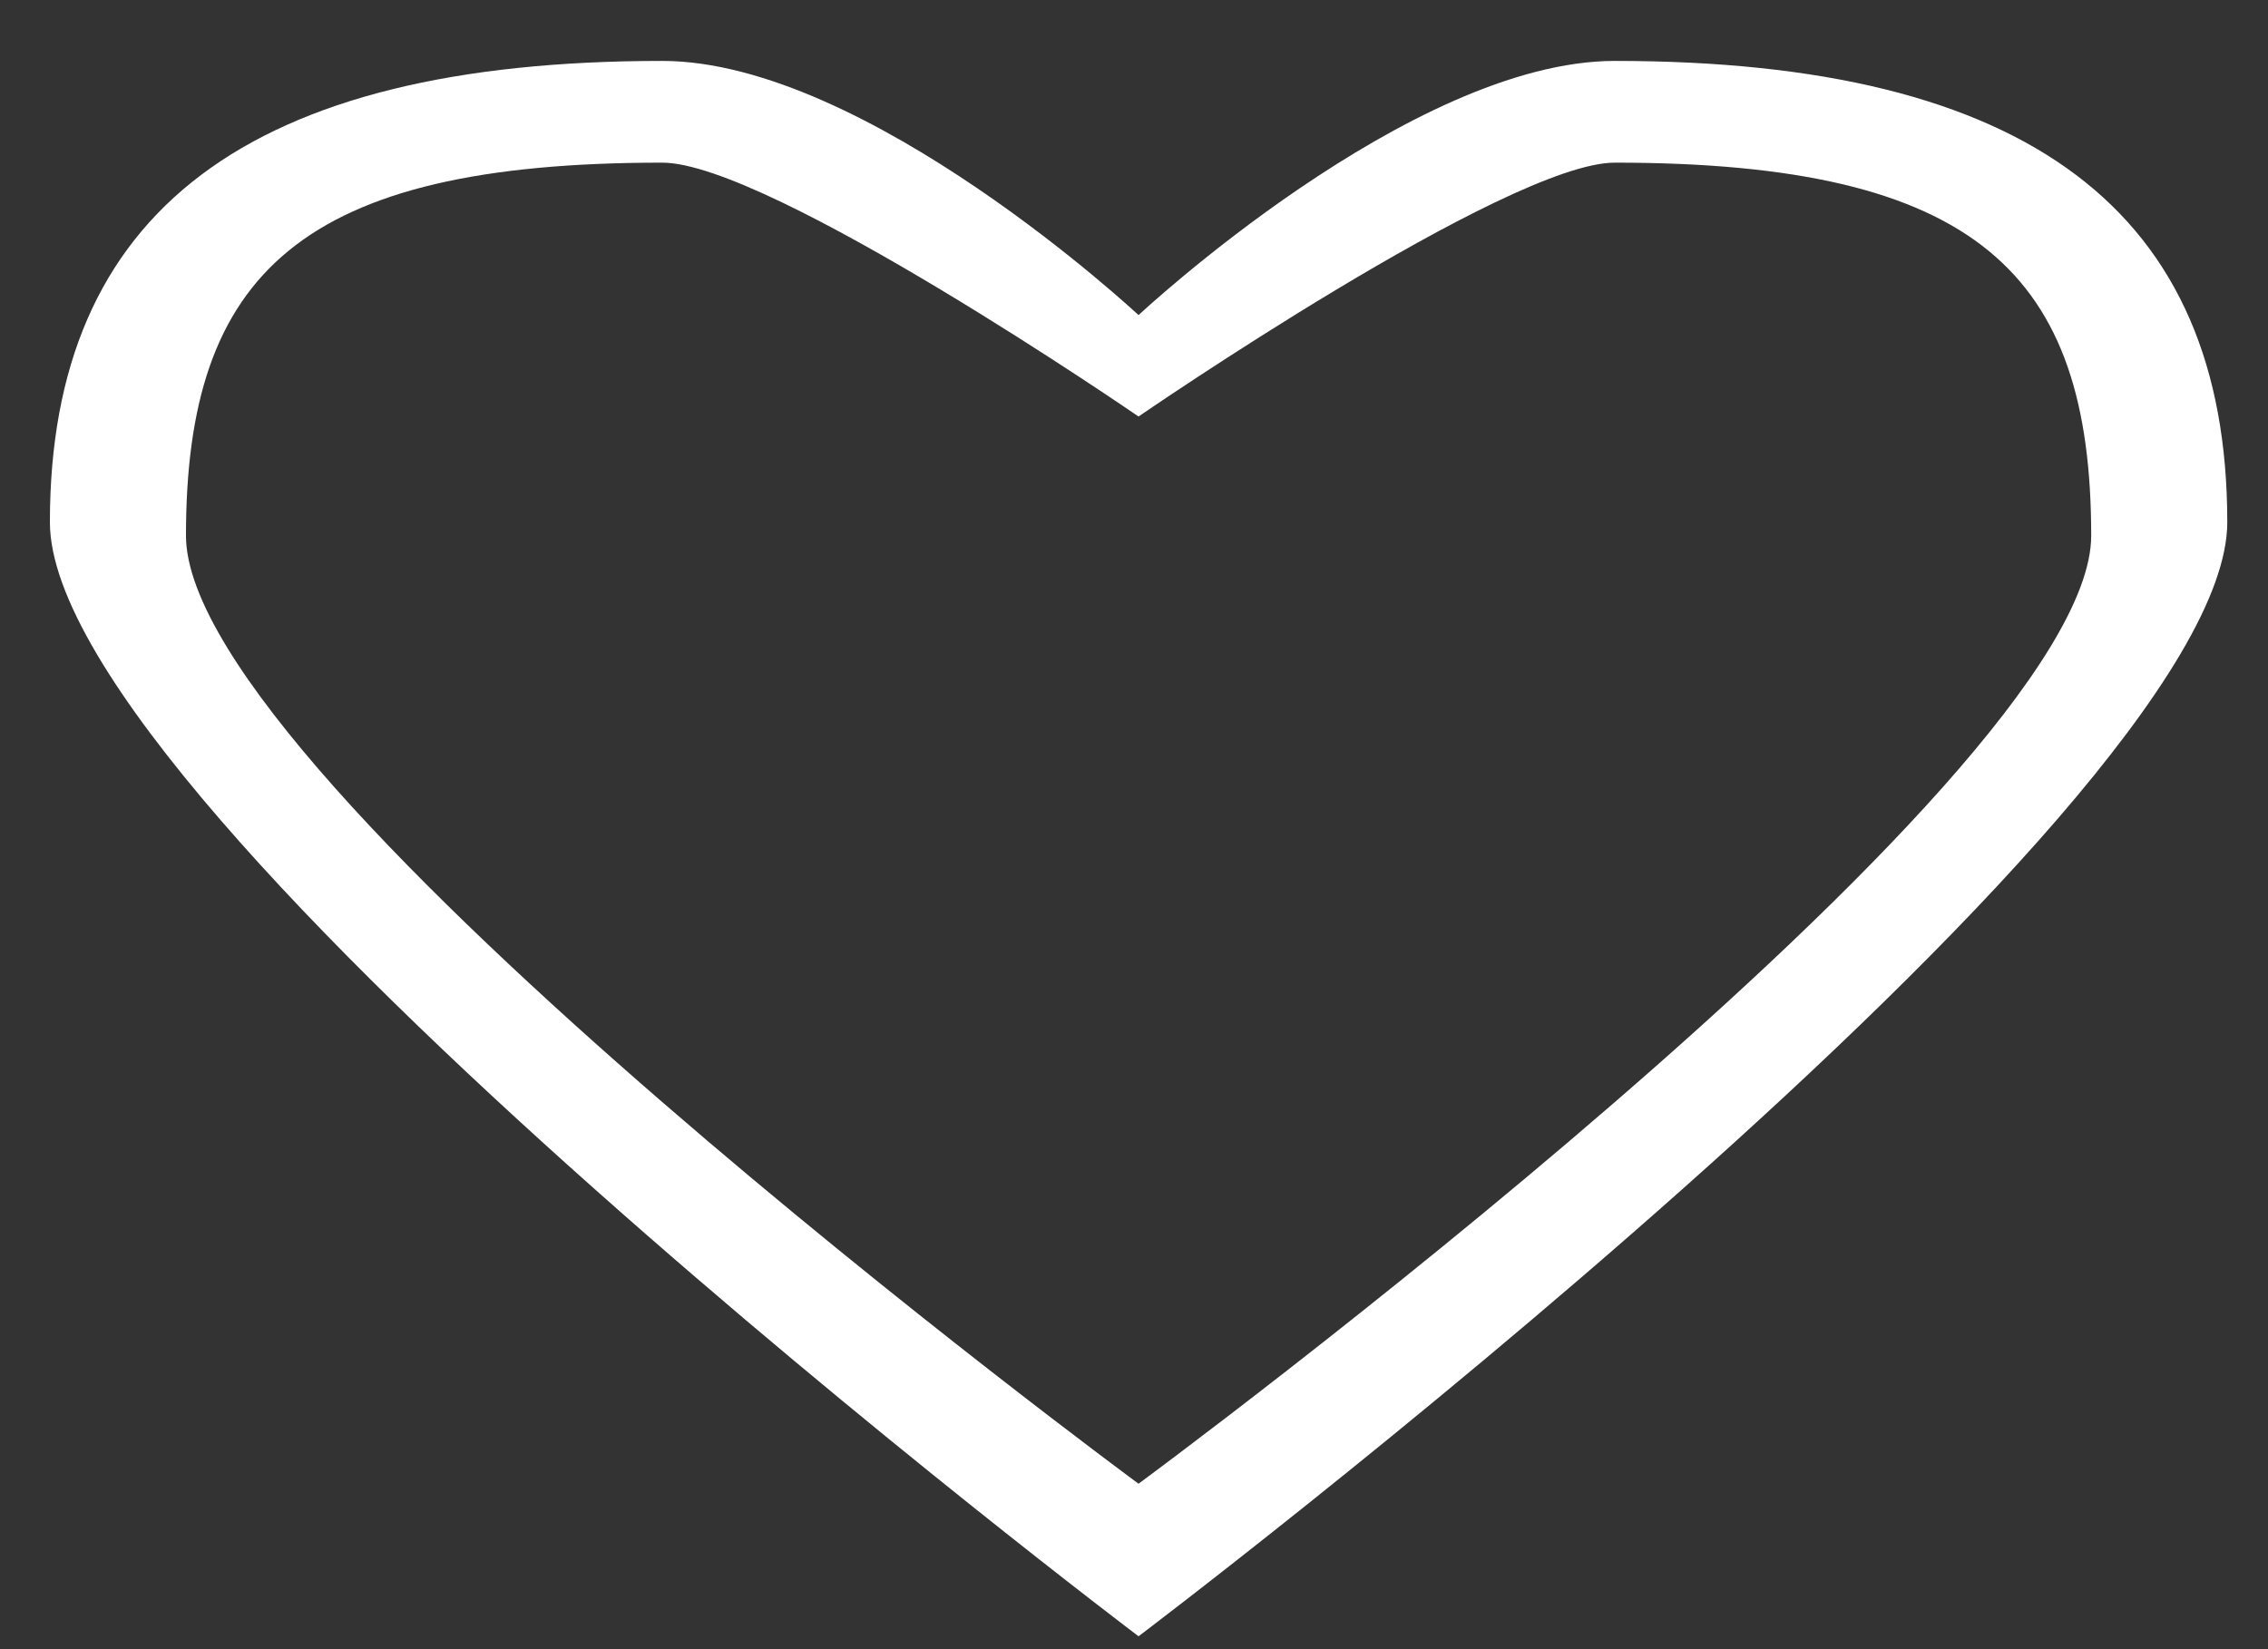 <svg width="22" height="16" viewBox="0 0 22 16" fill="none" xmlns="http://www.w3.org/2000/svg">
<rect x="0" y="0" width="22" height="16" fill="#333333" stroke="none"/>
<path fill-rule="evenodd" clip-rule="evenodd" d="M11.044 15.875C11.044 15.875 0.484 7.898 0.484 5.066C0.484 2.05 2.415 0.591 6.424 0.591C8.404 0.591 11.044 3.057 11.044 3.057C11.044 3.057 13.684 0.591 15.664 0.591C19.673 0.591 21.605 2.049 21.605 5.066C21.605 7.898 11.044 15.875 11.044 15.875ZM15.664 1.578C14.623 1.578 11.044 4.041 11.044 4.041C11.044 4.041 7.464 1.578 6.424 1.578C2.915 1.578 1.804 2.654 1.804 5.197C1.804 7.587 11.044 14.395 11.044 14.395C11.044 14.395 20.285 7.587 20.285 5.197C20.285 2.654 19.173 1.578 15.664 1.578Z" fill="white"/>
</svg>
